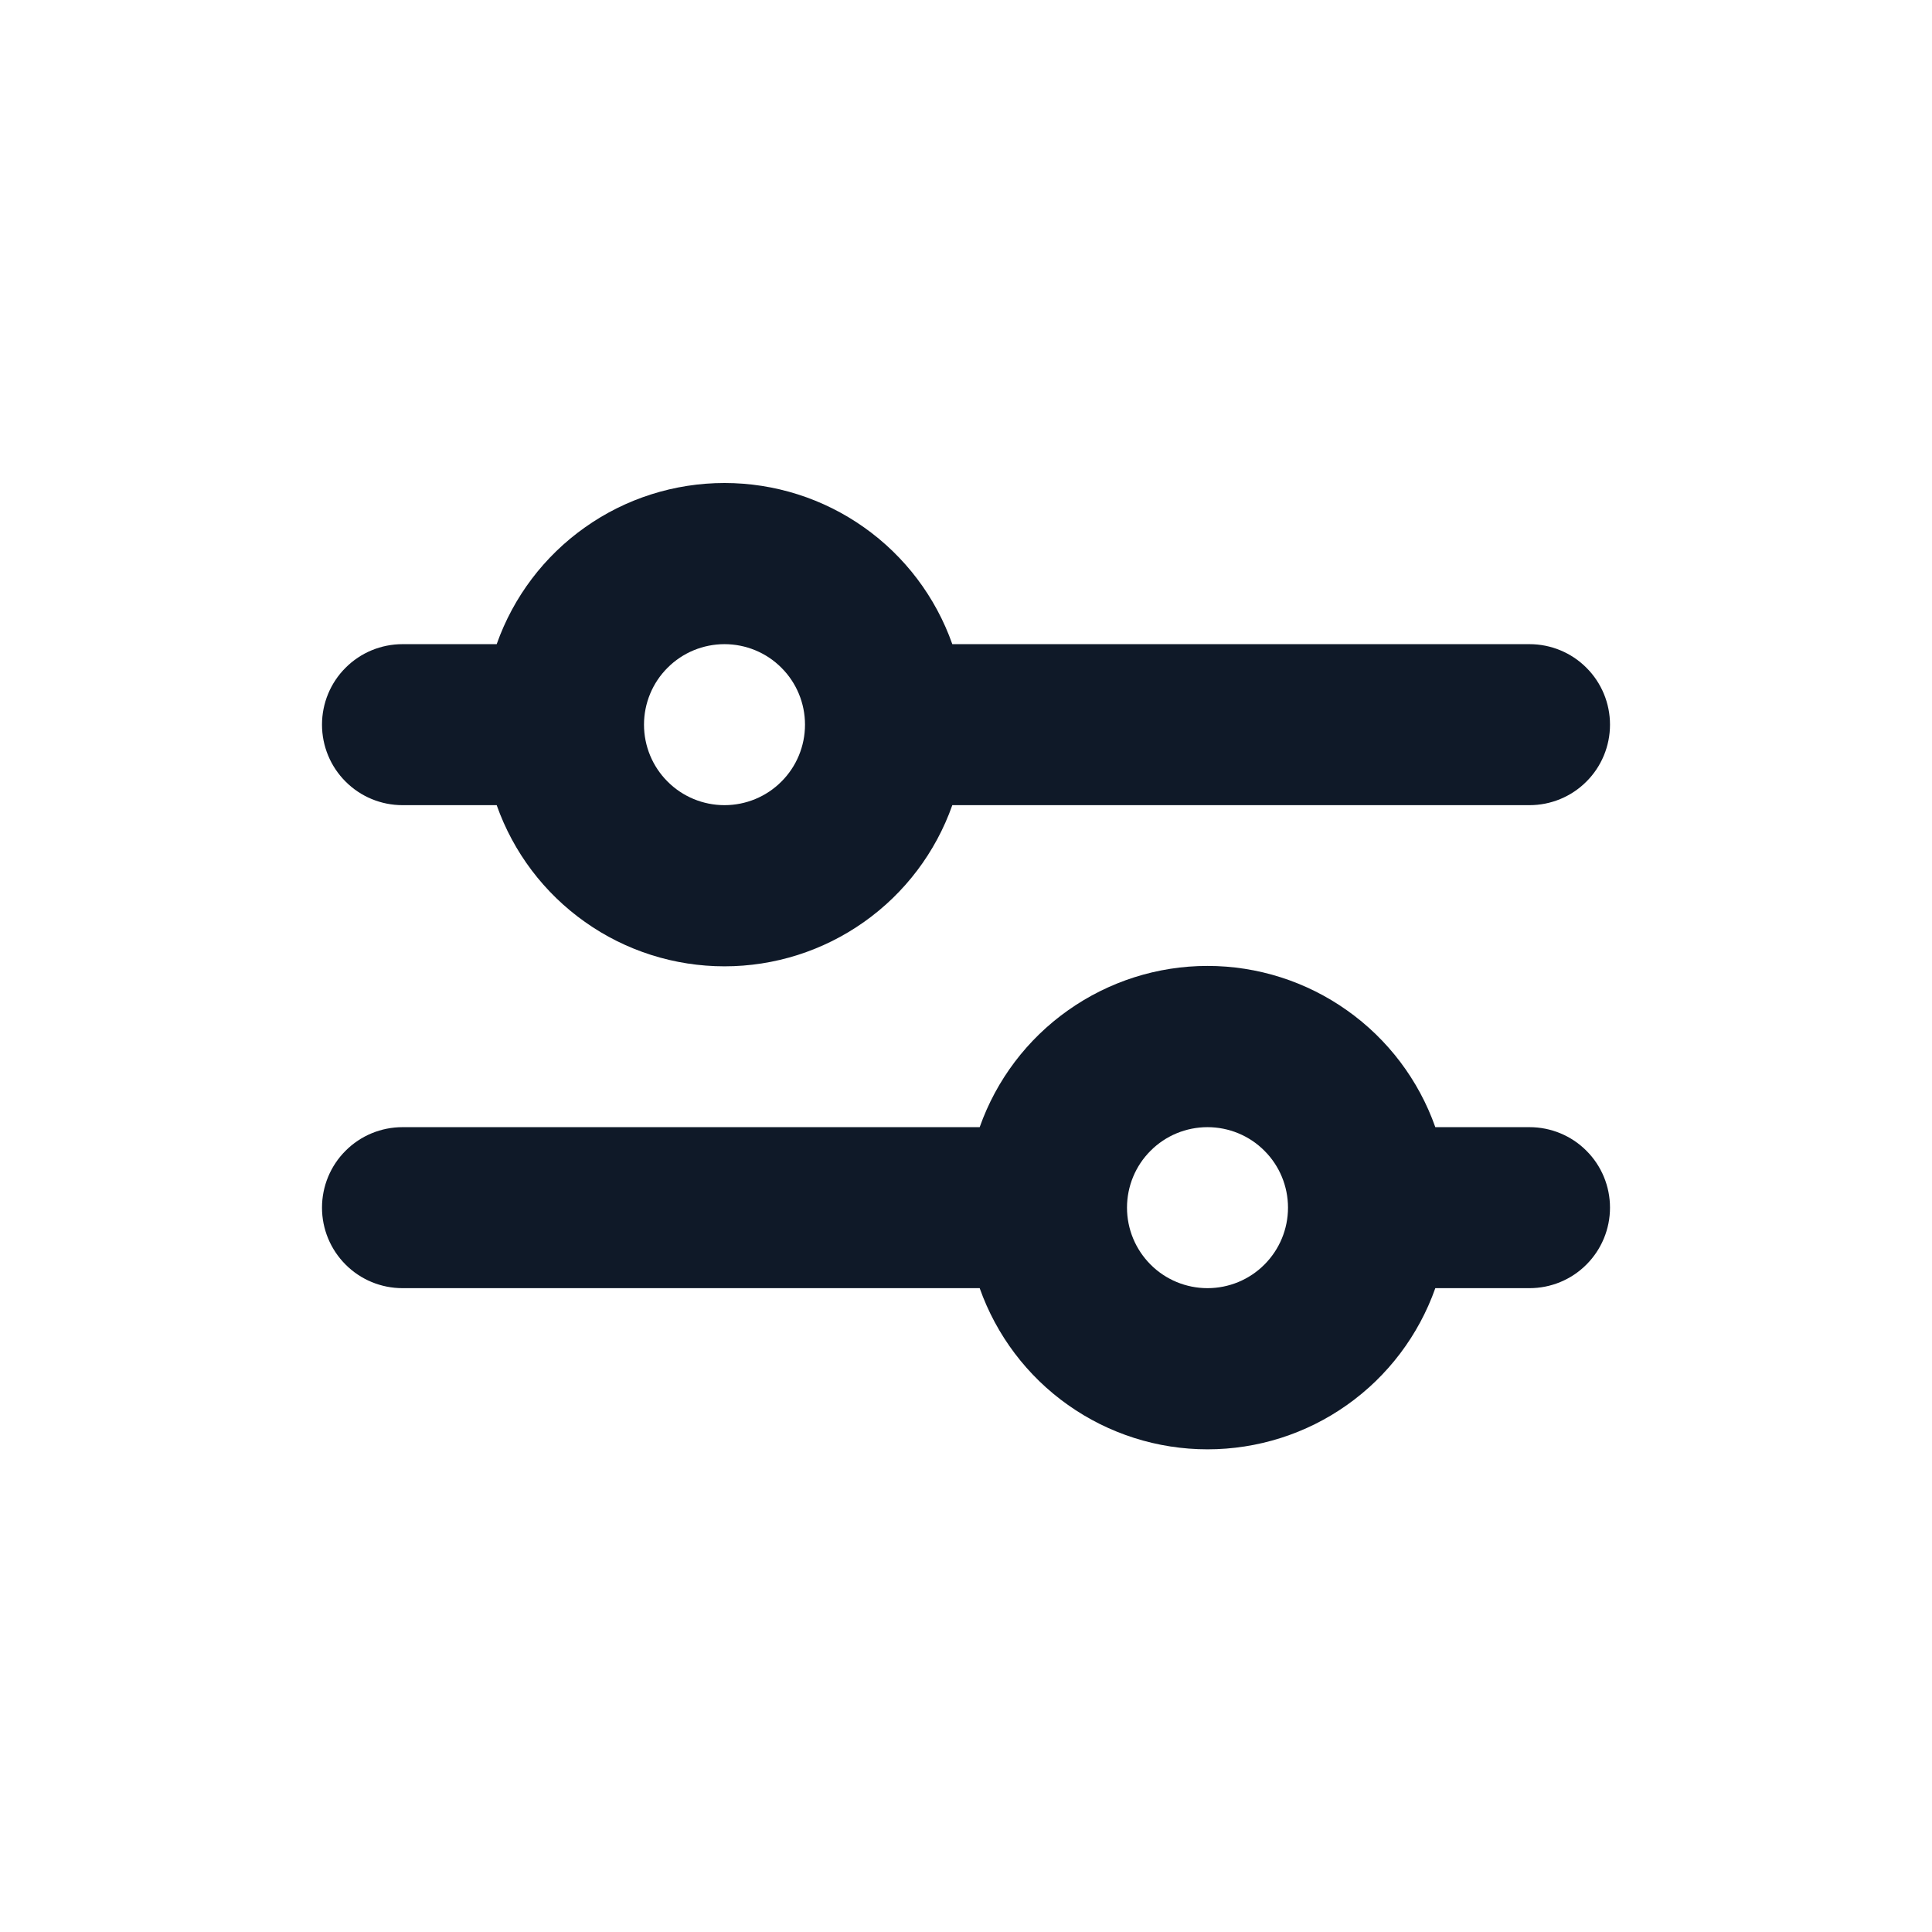  <svg
                xmlns="http://www.w3.org/2000/svg"
                width="24"
                height="24"
                viewBox="0 0 24 24"
                fill="none"
              >
                <path
                  d="M9 8.002C8.735 8.002 8.48 8.107 8.293 8.295C8.105 8.482 8 8.737 8 9.002C8 9.267 8.105 9.522 8.293 9.709C8.48 9.897 8.735 10.002 9 10.002C9.265 10.002 9.52 9.897 9.707 9.709C9.895 9.522 10 9.267 10 9.002C10 8.737 9.895 8.482 9.707 8.295C9.52 8.107 9.265 8.002 9 8.002ZM6.17 8.002C6.377 7.416 6.76 6.909 7.267 6.551C7.773 6.192 8.379 6 9 6C9.621 6 10.226 6.192 10.733 6.551C11.24 6.909 11.623 7.416 11.83 8.002H19C19.265 8.002 19.52 8.107 19.707 8.295C19.895 8.482 20 8.737 20 9.002C20 9.267 19.895 9.522 19.707 9.709C19.52 9.897 19.265 10.002 19 10.002H11.83C11.623 10.588 11.24 11.095 10.733 11.453C10.226 11.812 9.621 12.004 9 12.004C8.379 12.004 7.773 11.812 7.267 11.453C6.76 11.095 6.377 10.588 6.17 10.002H5C4.735 10.002 4.48 9.897 4.293 9.709C4.105 9.522 4 9.267 4 9.002C4 8.737 4.105 8.482 4.293 8.295C4.48 8.107 4.735 8.002 5 8.002H6.17ZM15 14.002C14.735 14.002 14.48 14.107 14.293 14.295C14.105 14.482 14 14.737 14 15.002C14 15.267 14.105 15.521 14.293 15.709C14.48 15.897 14.735 16.002 15 16.002C15.265 16.002 15.52 15.897 15.707 15.709C15.895 15.521 16 15.267 16 15.002C16 14.737 15.895 14.482 15.707 14.295C15.52 14.107 15.265 14.002 15 14.002ZM12.17 14.002C12.377 13.416 12.76 12.909 13.267 12.551C13.774 12.192 14.379 11.999 15 11.999C15.621 11.999 16.227 12.192 16.733 12.551C17.24 12.909 17.623 13.416 17.83 14.002H19C19.265 14.002 19.52 14.107 19.707 14.295C19.895 14.482 20 14.737 20 15.002C20 15.267 19.895 15.521 19.707 15.709C19.52 15.897 19.265 16.002 19 16.002H17.83C17.623 16.587 17.24 17.095 16.733 17.453C16.227 17.812 15.621 18.004 15 18.004C14.379 18.004 13.774 17.812 13.267 17.453C12.76 17.095 12.377 16.587 12.17 16.002H5C4.735 16.002 4.48 15.897 4.293 15.709C4.105 15.521 4 15.267 4 15.002C4 14.737 4.105 14.482 4.293 14.295C4.48 14.107 4.735 14.002 5 14.002H12.17Z"
                  fill="#0F1928"
                />
              </svg>